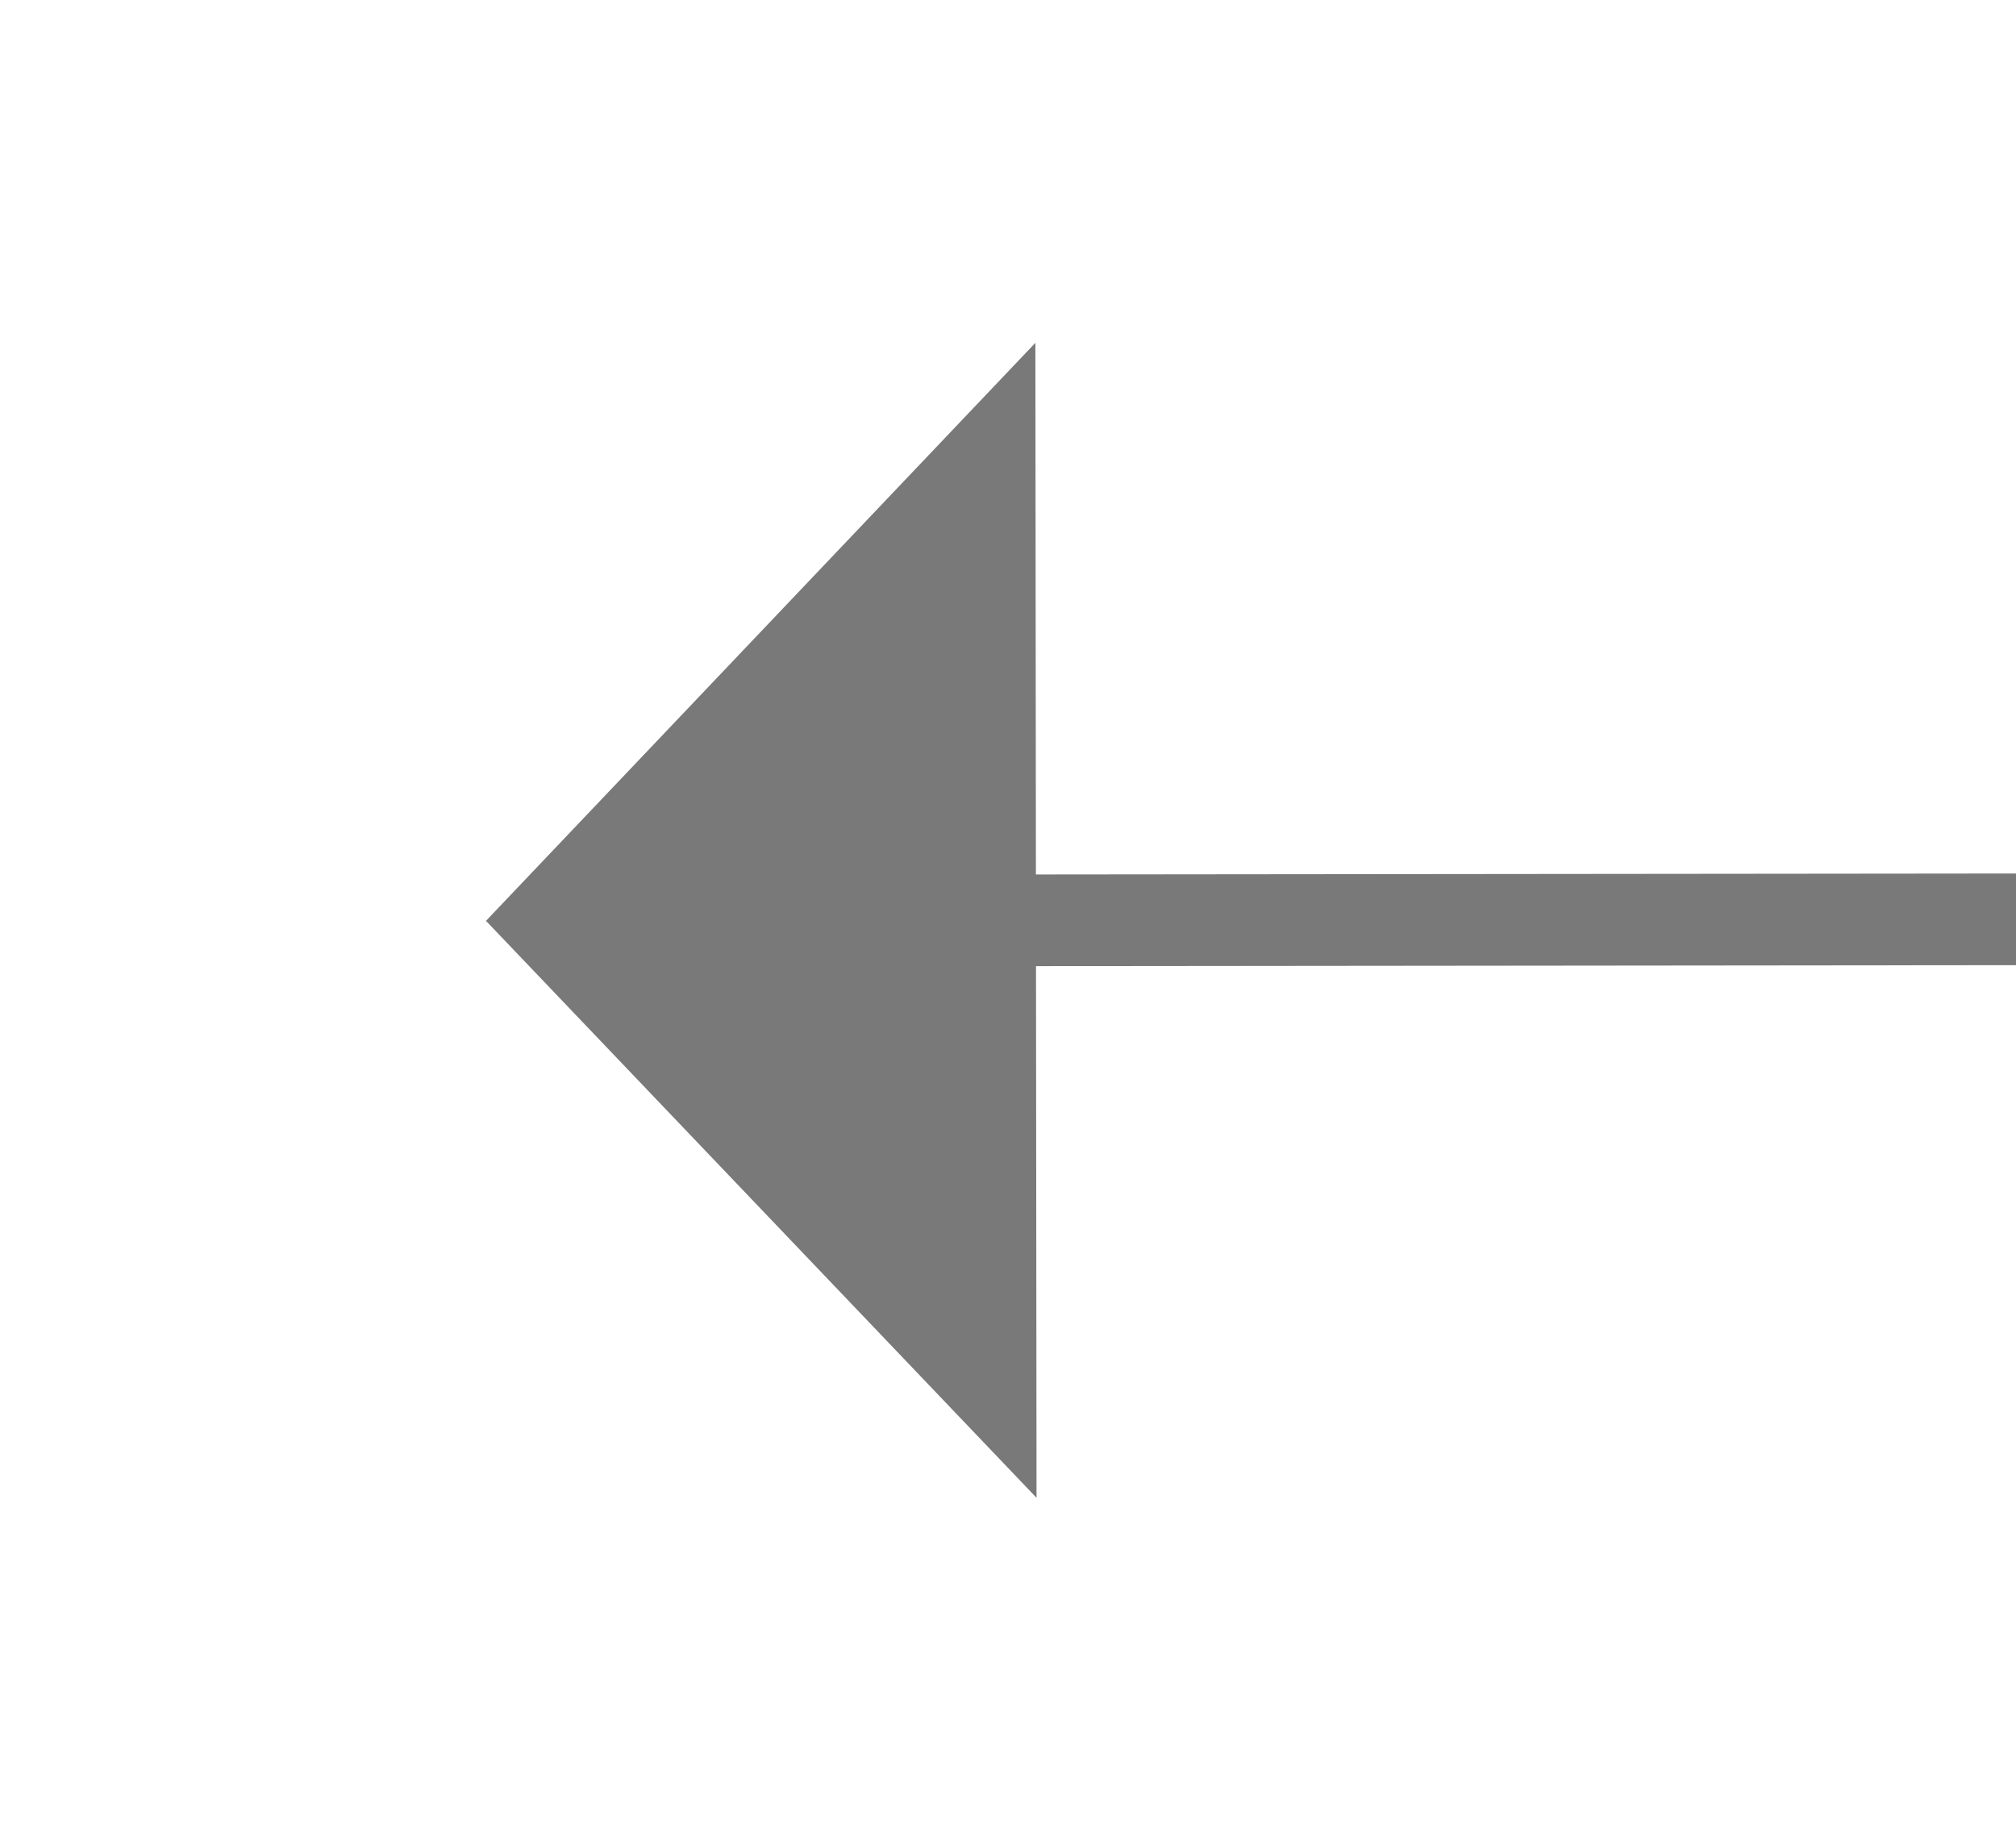 ﻿<?xml version="1.0" encoding="utf-8"?>
<svg version="1.1" xmlns:xlink="http://www.w3.org/1999/xlink" width="22px" height="20px" preserveAspectRatio="xMinYMid meet" viewBox="404 1815  22 18" xmlns="http://www.w3.org/2000/svg">
  <g transform="matrix(1 -0.017 0.017 1 -31.77 7.521 )">
    <path d="M 527 1830.8  L 533 1824.5  L 527 1818.2  L 527 1830.8  Z " fill-rule="nonzero" fill="#797979" stroke="none" transform="matrix(-1 -0.016 0.016 -1 913.882 3656.527 )" />
    <path d="M 411 1824.5  L 528 1824.5  " stroke-width="1" stroke="#797979" fill="none" transform="matrix(-1 -0.016 0.016 -1 913.882 3656.527 )" />
  </g>
</svg>